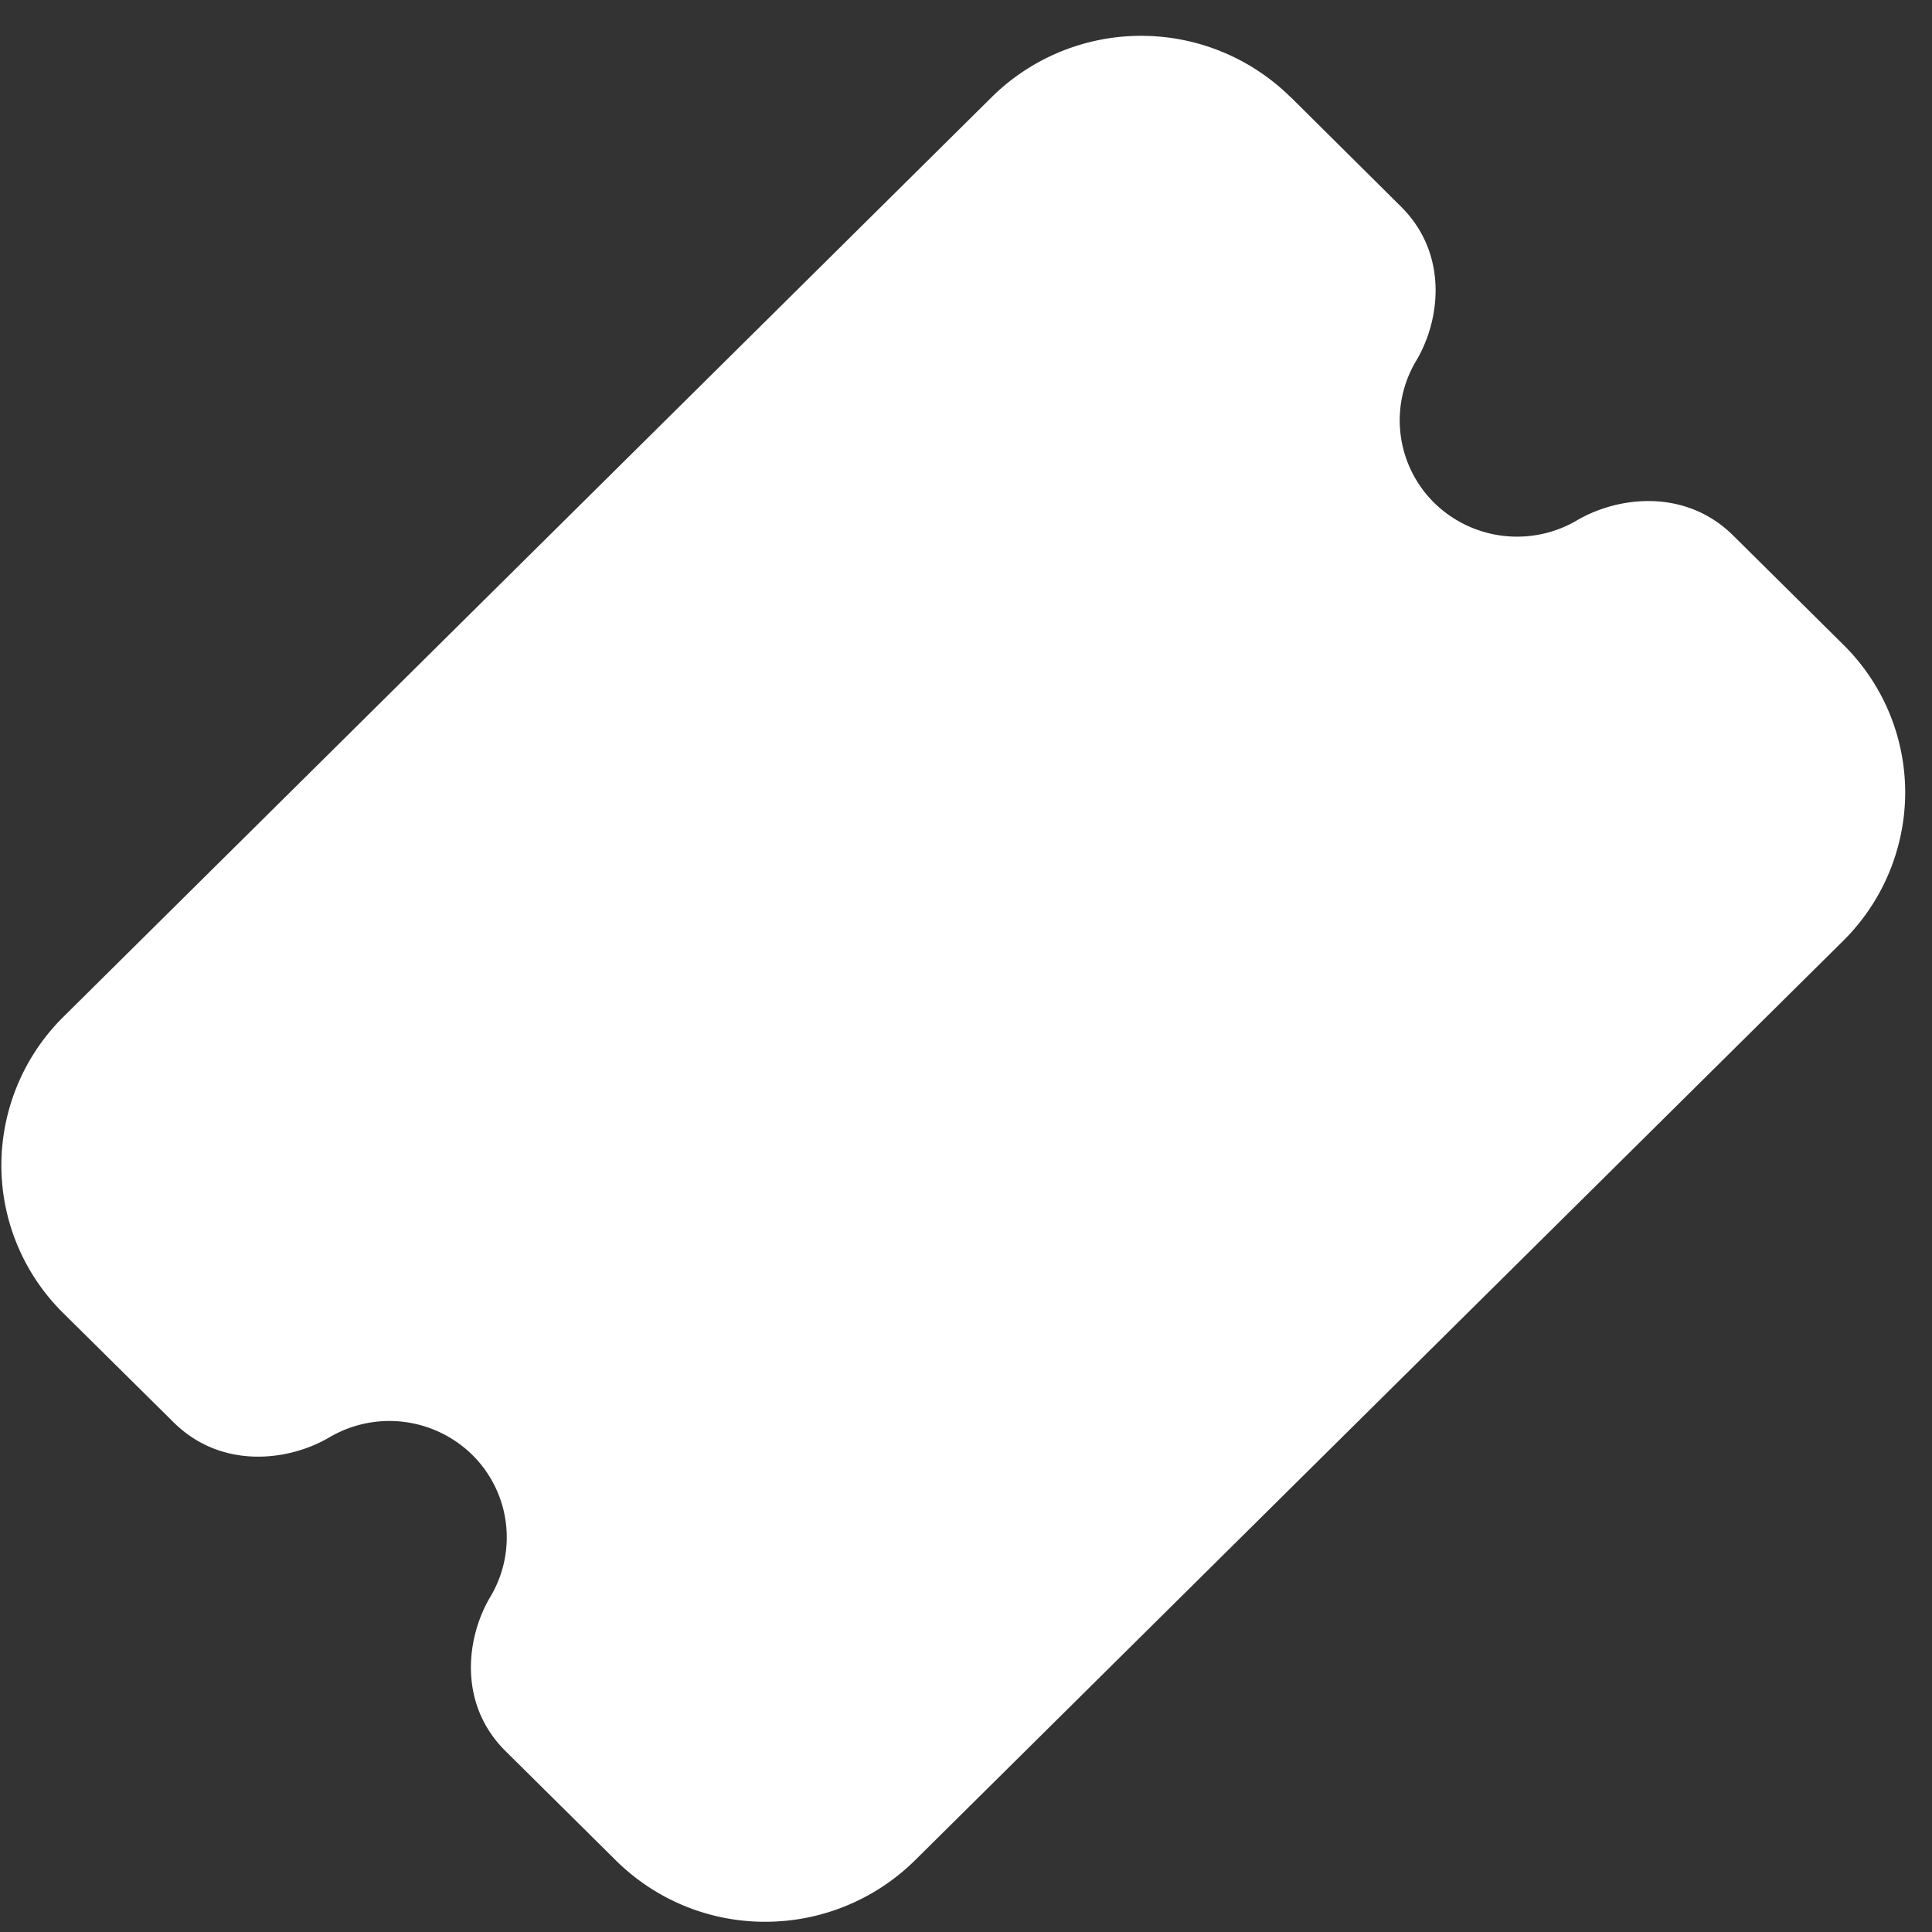 <svg width="24" height="24" fill="none" xmlns="http://www.w3.org/2000/svg"><rect width="100%" height="100%" fill="#333333" stroke="none"/><path d="M16.032 1.207a2.64 2.64 0 0 0-1.856-.762 2.64 2.64 0 0 0-1.857.762L.786 12.633a2.6 2.6 0 0 0-.769 1.84 2.581 2.581 0 0 0 .77 1.84l1.368 1.354c.595.591 1.432.486 1.937.188a1.47 1.47 0 0 1 1.777.22 1.44 1.44 0 0 1 .223 1.76c-.3.502-.407 1.33.19 1.92l1.369 1.356a2.628 2.628 0 0 0 1.857.762 2.648 2.648 0 0 0 1.857-.762l11.532-11.424a2.6 2.6 0 0 0 .77-1.84 2.58 2.58 0 0 0-.77-1.84L21.53 6.652c-.596-.59-1.434-.486-1.94-.188a1.47 1.47 0 0 1-1.776-.22 1.44 1.44 0 0 1-.223-1.76c.301-.501.407-1.33-.19-1.92l-1.367-1.357h-.002Z" fill="#fff"/></svg>